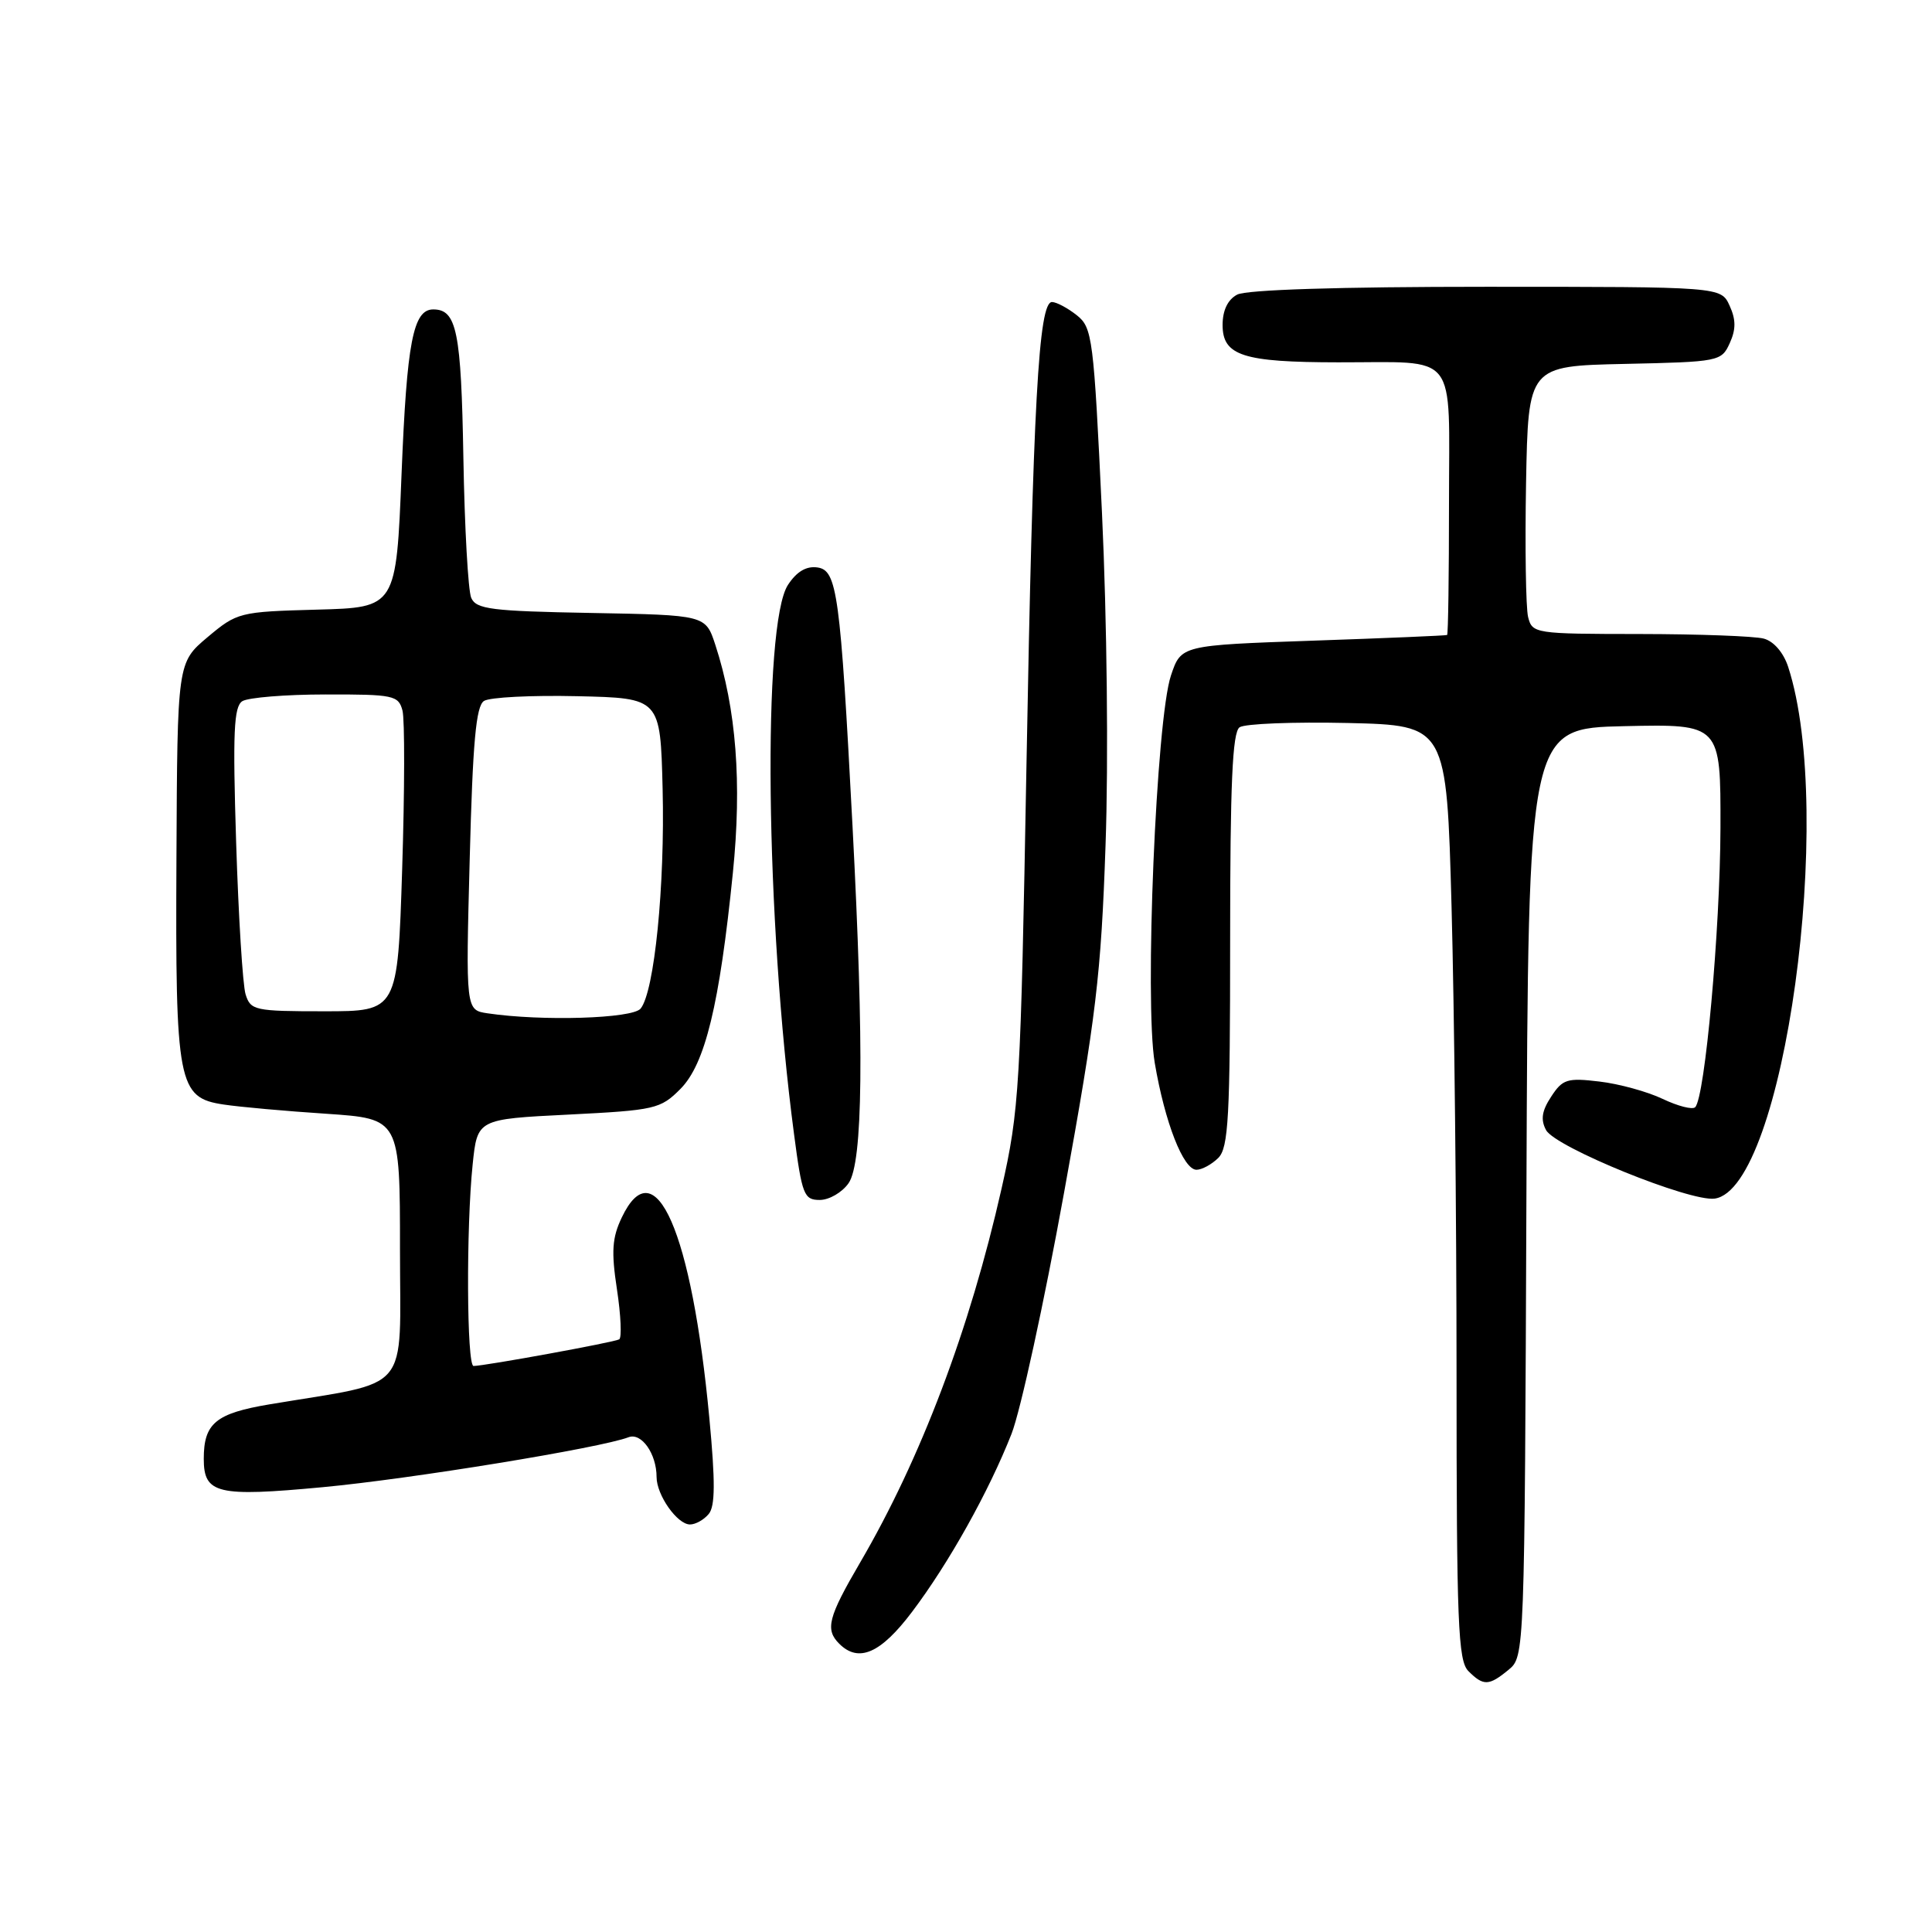 <?xml version="1.0" encoding="UTF-8" standalone="no"?>
<!DOCTYPE svg PUBLIC "-//W3C//DTD SVG 1.1//EN" "http://www.w3.org/Graphics/SVG/1.1/DTD/svg11.dtd" >
<svg xmlns="http://www.w3.org/2000/svg" xmlns:xlink="http://www.w3.org/1999/xlink" version="1.1" viewBox="0 0 256 256">
 <g >
 <path fill="currentColor"
d=" M 199.90 221.25 C 202.01 219.51 202.02 219.30 202.26 158.00 C 202.50 96.50 202.50 96.50 215.25 96.22 C 228.00 95.94 228.00 95.94 227.97 109.72 C 227.93 123.16 225.92 145.41 224.62 146.71 C 224.27 147.07 222.33 146.57 220.31 145.61 C 218.30 144.65 214.52 143.61 211.93 143.31 C 207.67 142.80 207.05 142.99 205.54 145.31 C 204.30 147.19 204.12 148.36 204.86 149.74 C 206.07 152.01 223.97 159.28 227.21 158.82 C 236.38 157.52 243.25 107.75 236.94 88.36 C 236.32 86.47 235.03 84.97 233.71 84.62 C 232.49 84.29 225.10 84.02 217.27 84.01 C 203.35 84.00 203.03 83.95 202.48 81.75 C 202.18 80.51 202.06 72.53 202.21 64.00 C 202.50 48.50 202.50 48.50 215.29 48.22 C 227.79 47.95 228.10 47.89 229.20 45.47 C 230.03 43.64 230.03 42.36 229.18 40.50 C 228.04 38.00 228.04 38.00 196.96 38.00 C 177.44 38.00 165.15 38.39 163.93 39.04 C 162.68 39.70 162.00 41.13 162.00 43.06 C 162.00 47.13 164.69 48.00 177.32 48.01 C 193.42 48.04 192.00 46.24 192.00 66.62 C 192.00 76.18 191.89 84.06 191.75 84.14 C 191.61 84.22 183.63 84.56 174.00 84.89 C 156.50 85.50 156.50 85.50 155.16 89.50 C 153.20 95.31 151.64 132.76 153.01 140.84 C 154.35 148.74 156.80 155.00 158.54 155.00 C 159.26 155.00 160.56 154.29 161.43 153.43 C 162.78 152.08 163.00 148.04 163.00 124.55 C 163.00 103.84 163.30 97.03 164.25 96.37 C 164.94 95.89 171.39 95.64 178.59 95.80 C 191.68 96.11 191.68 96.11 192.34 120.22 C 192.70 133.48 193.00 161.32 193.00 182.09 C 193.00 215.09 193.20 220.06 194.57 221.43 C 196.57 223.43 197.29 223.40 199.90 221.25 Z  M 120.86 213.57 C 125.73 207.12 131.03 197.63 134.03 190.00 C 135.22 186.97 138.36 172.57 141.00 158.00 C 145.24 134.66 145.90 129.17 146.49 112.00 C 146.89 100.76 146.68 82.13 146.02 68.00 C 144.92 44.73 144.75 43.41 142.68 41.77 C 141.48 40.82 140.00 40.03 139.40 40.02 C 137.62 39.99 136.88 53.42 136.01 101.50 C 135.24 144.21 135.07 147.06 132.71 157.50 C 128.50 176.14 122.02 193.28 113.95 207.08 C 109.72 214.32 109.32 215.92 111.20 217.80 C 113.77 220.37 116.70 219.09 120.86 213.57 Z  M 93.91 200.61 C 94.77 199.58 94.79 196.35 93.99 187.88 C 91.66 163.19 86.80 152.06 82.39 161.32 C 81.11 164.00 80.98 165.81 81.75 170.85 C 82.27 174.27 82.40 177.25 82.05 177.47 C 81.44 177.85 64.25 180.99 62.75 181.00 C 61.84 181.00 61.76 162.63 62.63 154.29 C 63.25 148.29 63.25 148.29 75.32 147.69 C 86.82 147.11 87.51 146.95 90.16 144.29 C 93.43 141.00 95.34 133.16 97.11 115.65 C 98.32 103.74 97.56 93.93 94.78 85.43 C 93.49 81.50 93.49 81.50 78.34 81.22 C 65.12 80.98 63.10 80.73 62.44 79.22 C 62.03 78.28 61.56 69.92 61.40 60.67 C 61.11 43.90 60.52 41.00 57.41 41.00 C 54.74 41.00 53.91 45.32 53.21 62.76 C 52.50 80.50 52.50 80.50 42.00 80.78 C 31.72 81.06 31.42 81.14 27.50 84.43 C 23.50 87.80 23.50 87.80 23.38 113.65 C 23.23 143.69 23.57 145.46 29.66 146.36 C 31.77 146.68 37.89 147.23 43.25 147.58 C 53.00 148.24 53.00 148.24 53.00 165.55 C 53.00 184.96 54.73 182.90 35.73 186.08 C 28.58 187.28 27.00 188.59 27.00 193.31 C 27.00 197.94 28.78 198.37 42.75 197.06 C 54.44 195.97 79.59 191.86 83.29 190.44 C 85.00 189.79 87.00 192.64 87.00 195.71 C 87.00 198.11 89.74 202.00 91.43 202.00 C 92.16 202.00 93.27 201.38 93.91 200.61 Z  M 112.44 156.78 C 114.35 154.06 114.51 139.03 112.96 109.40 C 111.34 78.60 110.93 75.56 108.31 75.19 C 106.84 74.98 105.56 75.74 104.41 77.50 C 101.01 82.69 101.44 121.72 105.21 150.25 C 106.27 158.33 106.53 159.00 108.62 159.00 C 109.87 159.00 111.59 158.00 112.44 156.78 Z  M 64.61 134.27 C 61.71 133.84 61.71 133.84 62.24 113.80 C 62.64 98.37 63.07 93.56 64.13 92.88 C 64.88 92.39 70.45 92.11 76.50 92.25 C 87.50 92.50 87.50 92.50 87.80 104.50 C 88.12 117.37 86.71 131.44 84.88 133.65 C 83.78 134.97 71.80 135.34 64.61 134.27 Z  M 32.54 131.75 C 32.16 130.51 31.60 121.46 31.29 111.64 C 30.83 97.05 30.98 93.63 32.11 92.91 C 32.88 92.43 37.84 92.02 43.13 92.02 C 52.15 92.00 52.80 92.14 53.33 94.15 C 53.64 95.33 53.62 104.78 53.29 115.15 C 52.69 134.00 52.69 134.00 42.96 134.00 C 33.74 134.00 33.20 133.88 32.54 131.75 Z "/>
</g>
</svg>